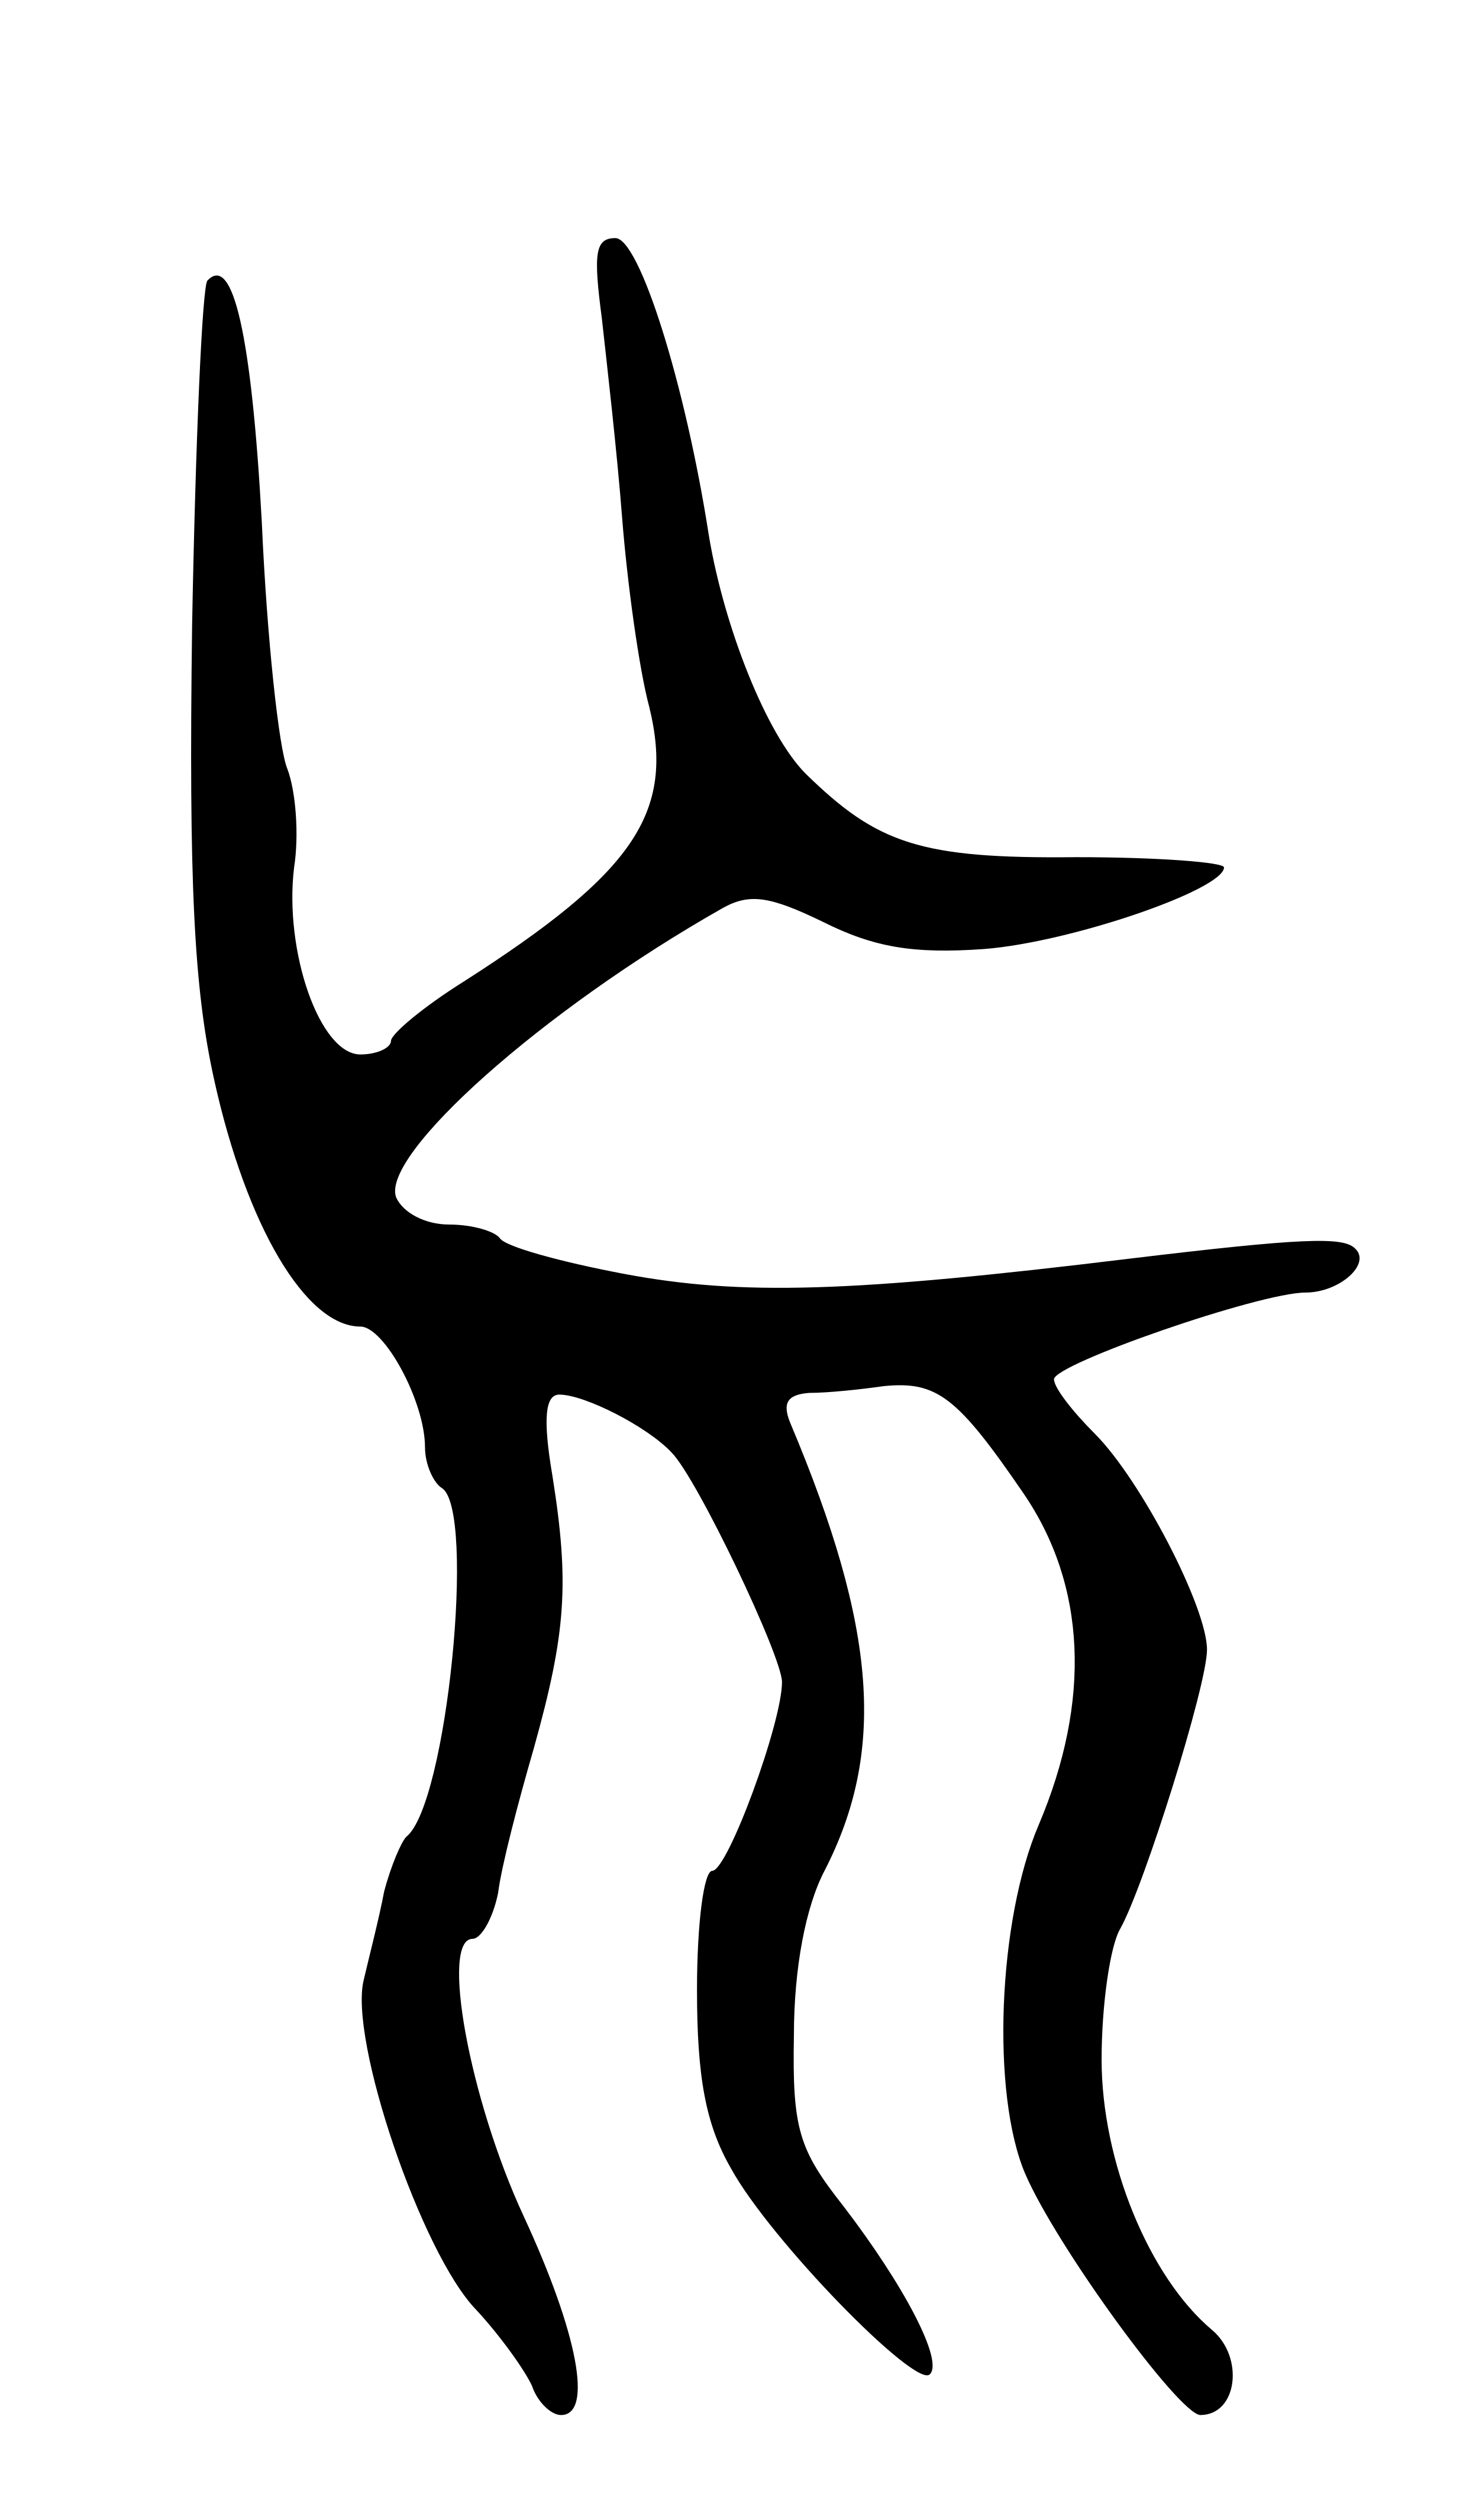 <svg version="1.0" xmlns="http://www.w3.org/2000/svg"
 width="87pt" height="147pt" viewBox="0 0 87 147"
 preserveAspectRatio="xMidYMid meet">
<g transform="translate(0,147) scale(0.1,-0.1)"
fill="#000000" stroke="none">
<path d="M354 1283 c3 -27 9 -79 12 -118 3 -38 10 -89 16 -111 15 -62 -9 -97
-109 -161 -24 -15 -43 -31 -43 -35 0 -4 -8 -8 -18 -8 -24 0 -45 61 -39 110 3
19 1 45 -4 58 -5 12 -12 77 -15 145 -6 110 -17 158 -32 142 -3 -3 -7 -94 -9
-203 -2 -151 1 -213 13 -267 19 -86 54 -145 86 -145 14 0 38 -44 38 -71 0 -10
5 -21 10 -24 20 -13 3 -186 -21 -205 -3 -3 -9 -17 -13 -32 -3 -16 -9 -39 -12
-52 -9 -35 34 -161 66 -194 14 -15 29 -36 33 -45 3 -9 11 -17 17 -17 19 0 10
48 -22 117 -32 69 -49 163 -30 163 5 0 12 12 15 27 2 16 12 54 21 85 19 68 21
97 11 160 -6 35 -4 48 4 48 15 0 52 -19 66 -34 15 -15 65 -120 65 -135 0 -24
-32 -111 -41 -111 -5 0 -9 -31 -9 -70 0 -51 5 -79 20 -105 23 -42 109 -130
117 -121 8 8 -15 52 -51 99 -26 33 -30 45 -29 100 0 40 7 76 18 97 36 70 31
142 -20 263 -5 12 -2 17 11 18 11 0 30 2 44 4 31 3 43 -6 82 -63 37 -54 40
-122 9 -195 -24 -56 -28 -158 -8 -205 18 -42 90 -141 103 -142 22 0 26 34 7
50 -37 31 -65 99 -65 159 0 32 5 67 11 77 14 25 51 143 51 164 0 25 -39 100
-66 127 -13 13 -24 27 -24 32 0 9 121 51 148 51 20 0 39 17 29 26 -7 7 -32 6
-132 -6 -164 -20 -229 -22 -298 -9 -37 7 -70 16 -73 21 -3 4 -16 8 -30 8 -14
0 -27 7 -31 16 -9 25 86 110 192 170 16 9 28 7 59 -8 30 -15 53 -19 95 -16 51
4 141 35 141 48 0 3 -39 6 -87 6 -92 -1 -117 8 -159 49 -23 23 -48 86 -57 140
-14 90 -41 175 -55 175 -12 0 -13 -9 -8 -47z"/>
</g>
</svg>
